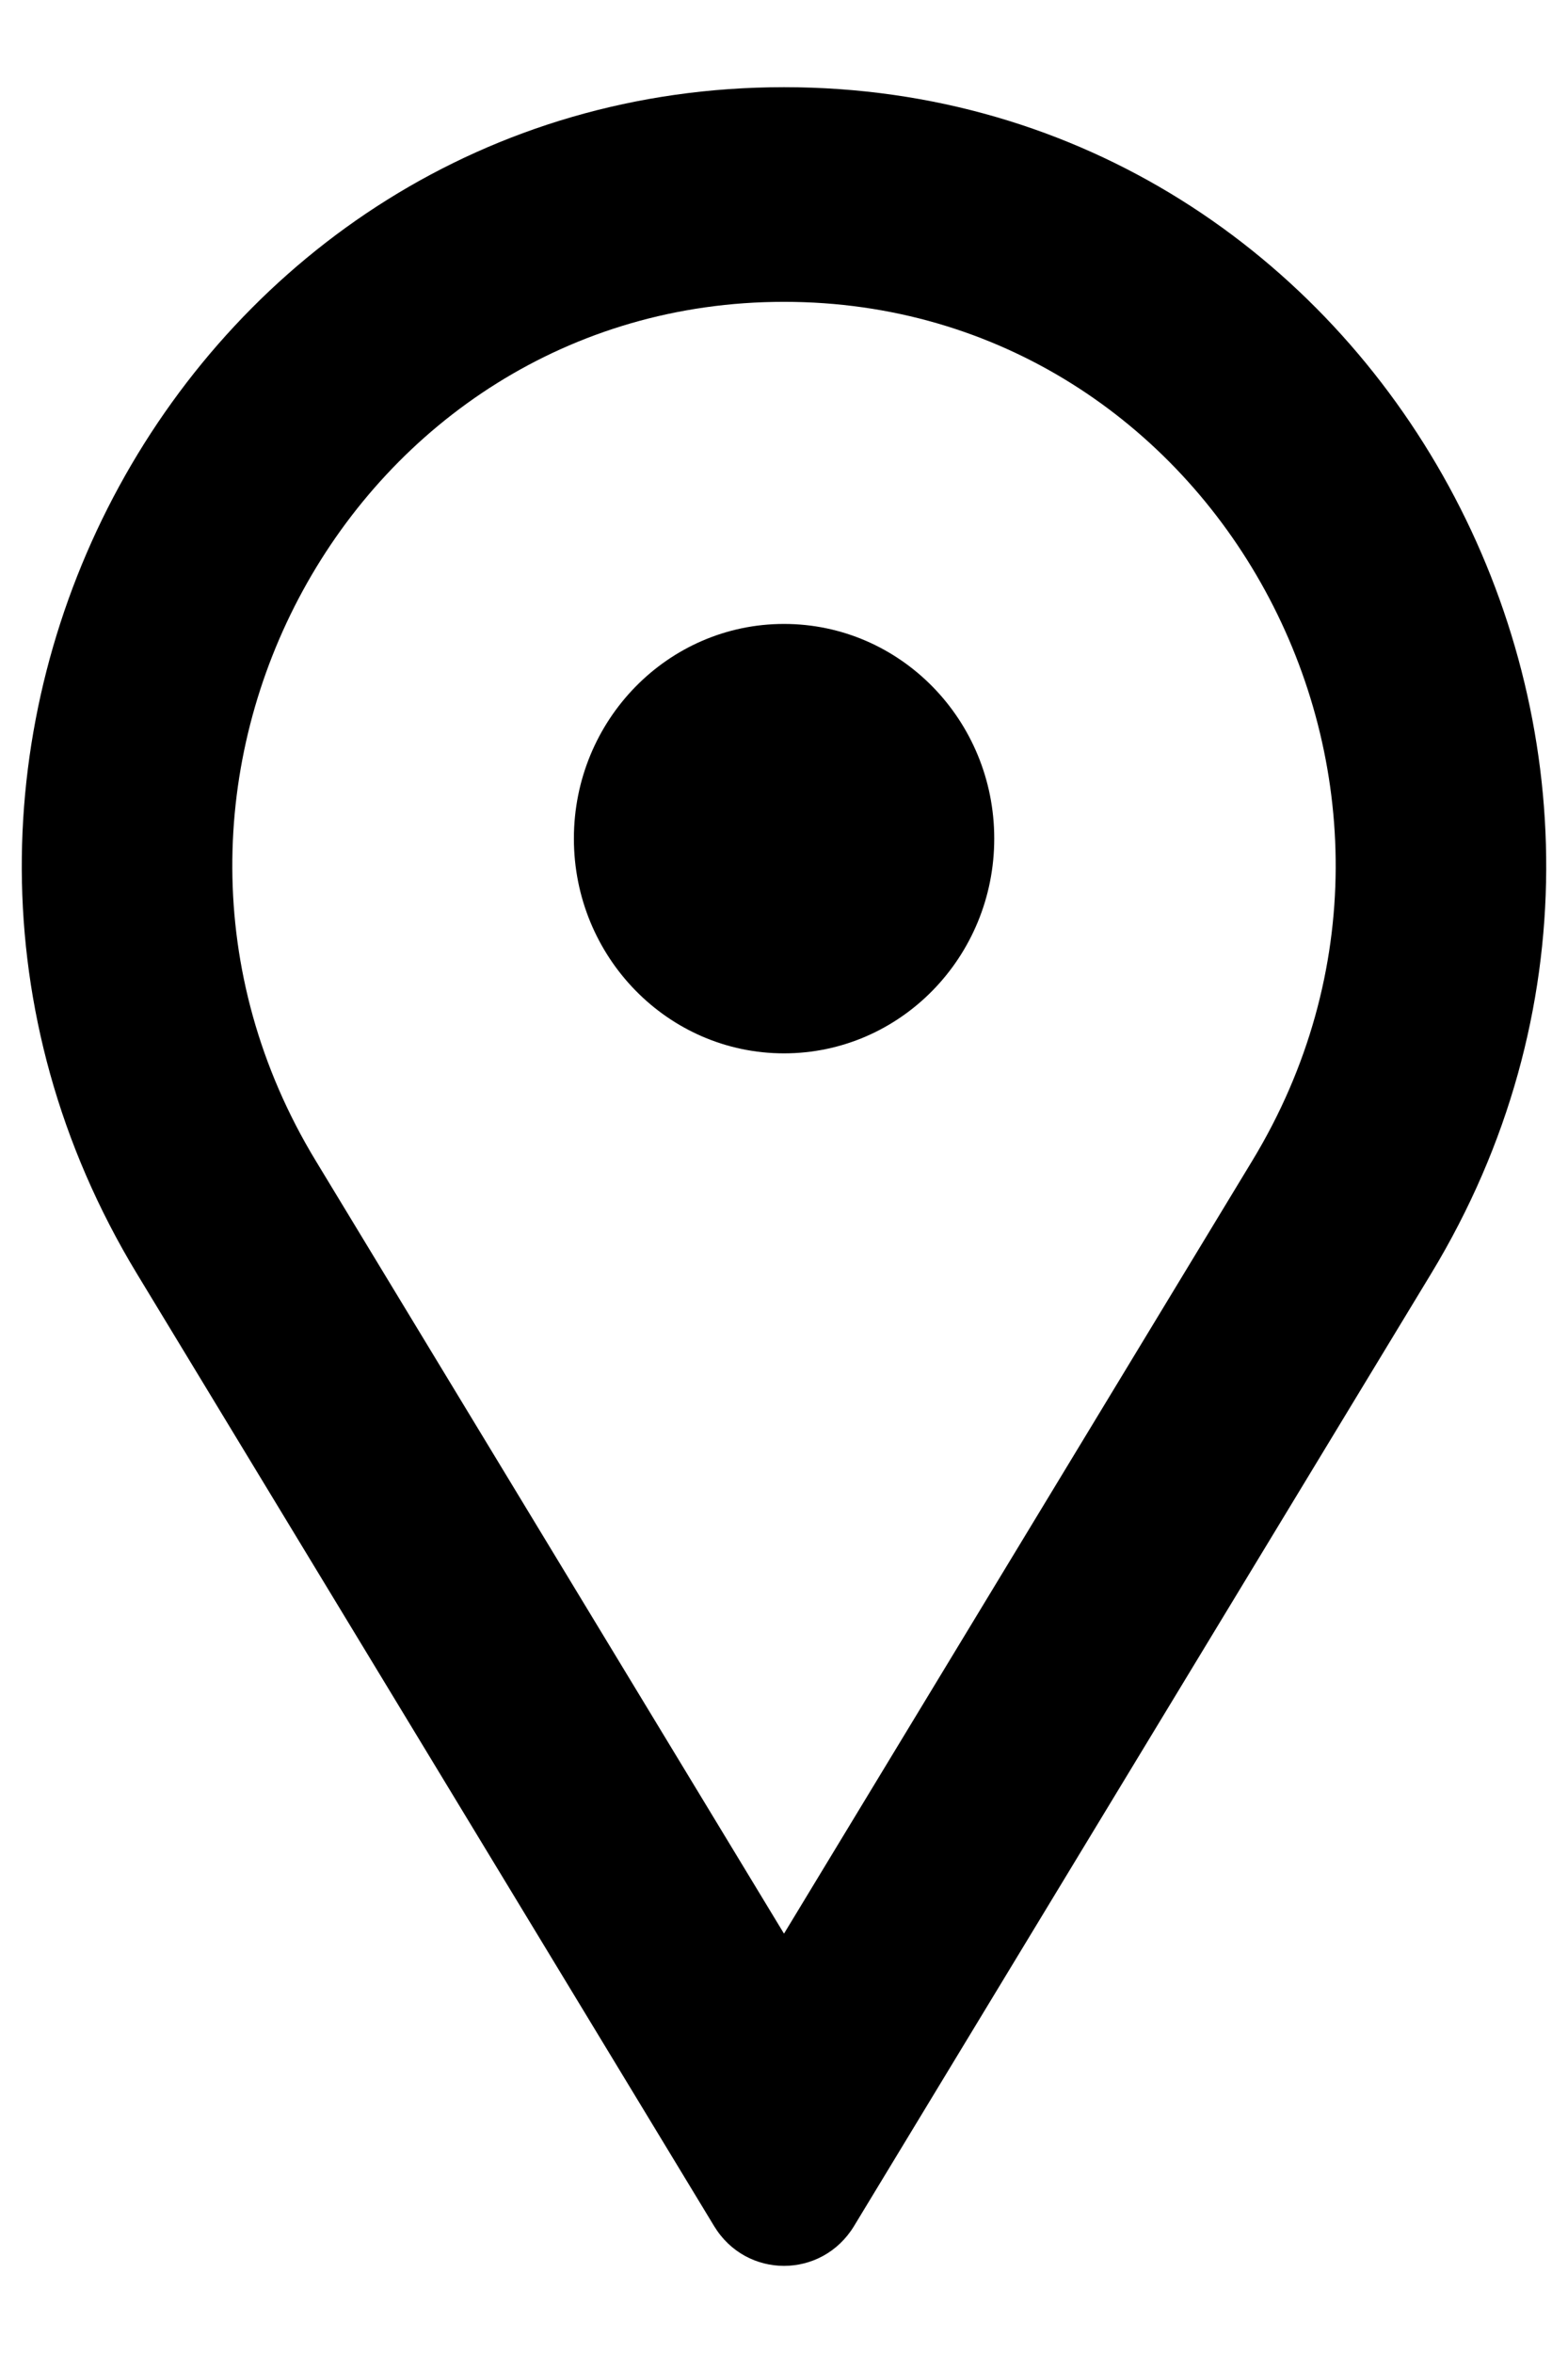 <svg width="12" height="18" viewBox="0 0 12 18" fill="none" xmlns="http://www.w3.org/2000/svg">
<path fill-rule="evenodd" clip-rule="evenodd" d="M9.584 8.879L6 14.792L2.416 8.879C0.677 6.012 2.697 2.309 6 2.309C9.303 2.309 11.323 6.012 9.584 8.879ZM1.048 9.744C-1.354 5.782 1.437 0.667 6 0.667C10.563 0.667 13.354 5.782 10.952 9.744L6.536 17.029C6.289 17.435 5.711 17.435 5.465 17.029L1.048 9.744ZM6 4.773C5.112 4.773 4.392 5.508 4.392 6.415C4.392 7.322 5.112 8.058 6 8.058C6.889 8.058 7.609 7.322 7.609 6.415C7.609 5.508 6.889 4.773 6 4.773Z" fill="black"/>
</svg>
